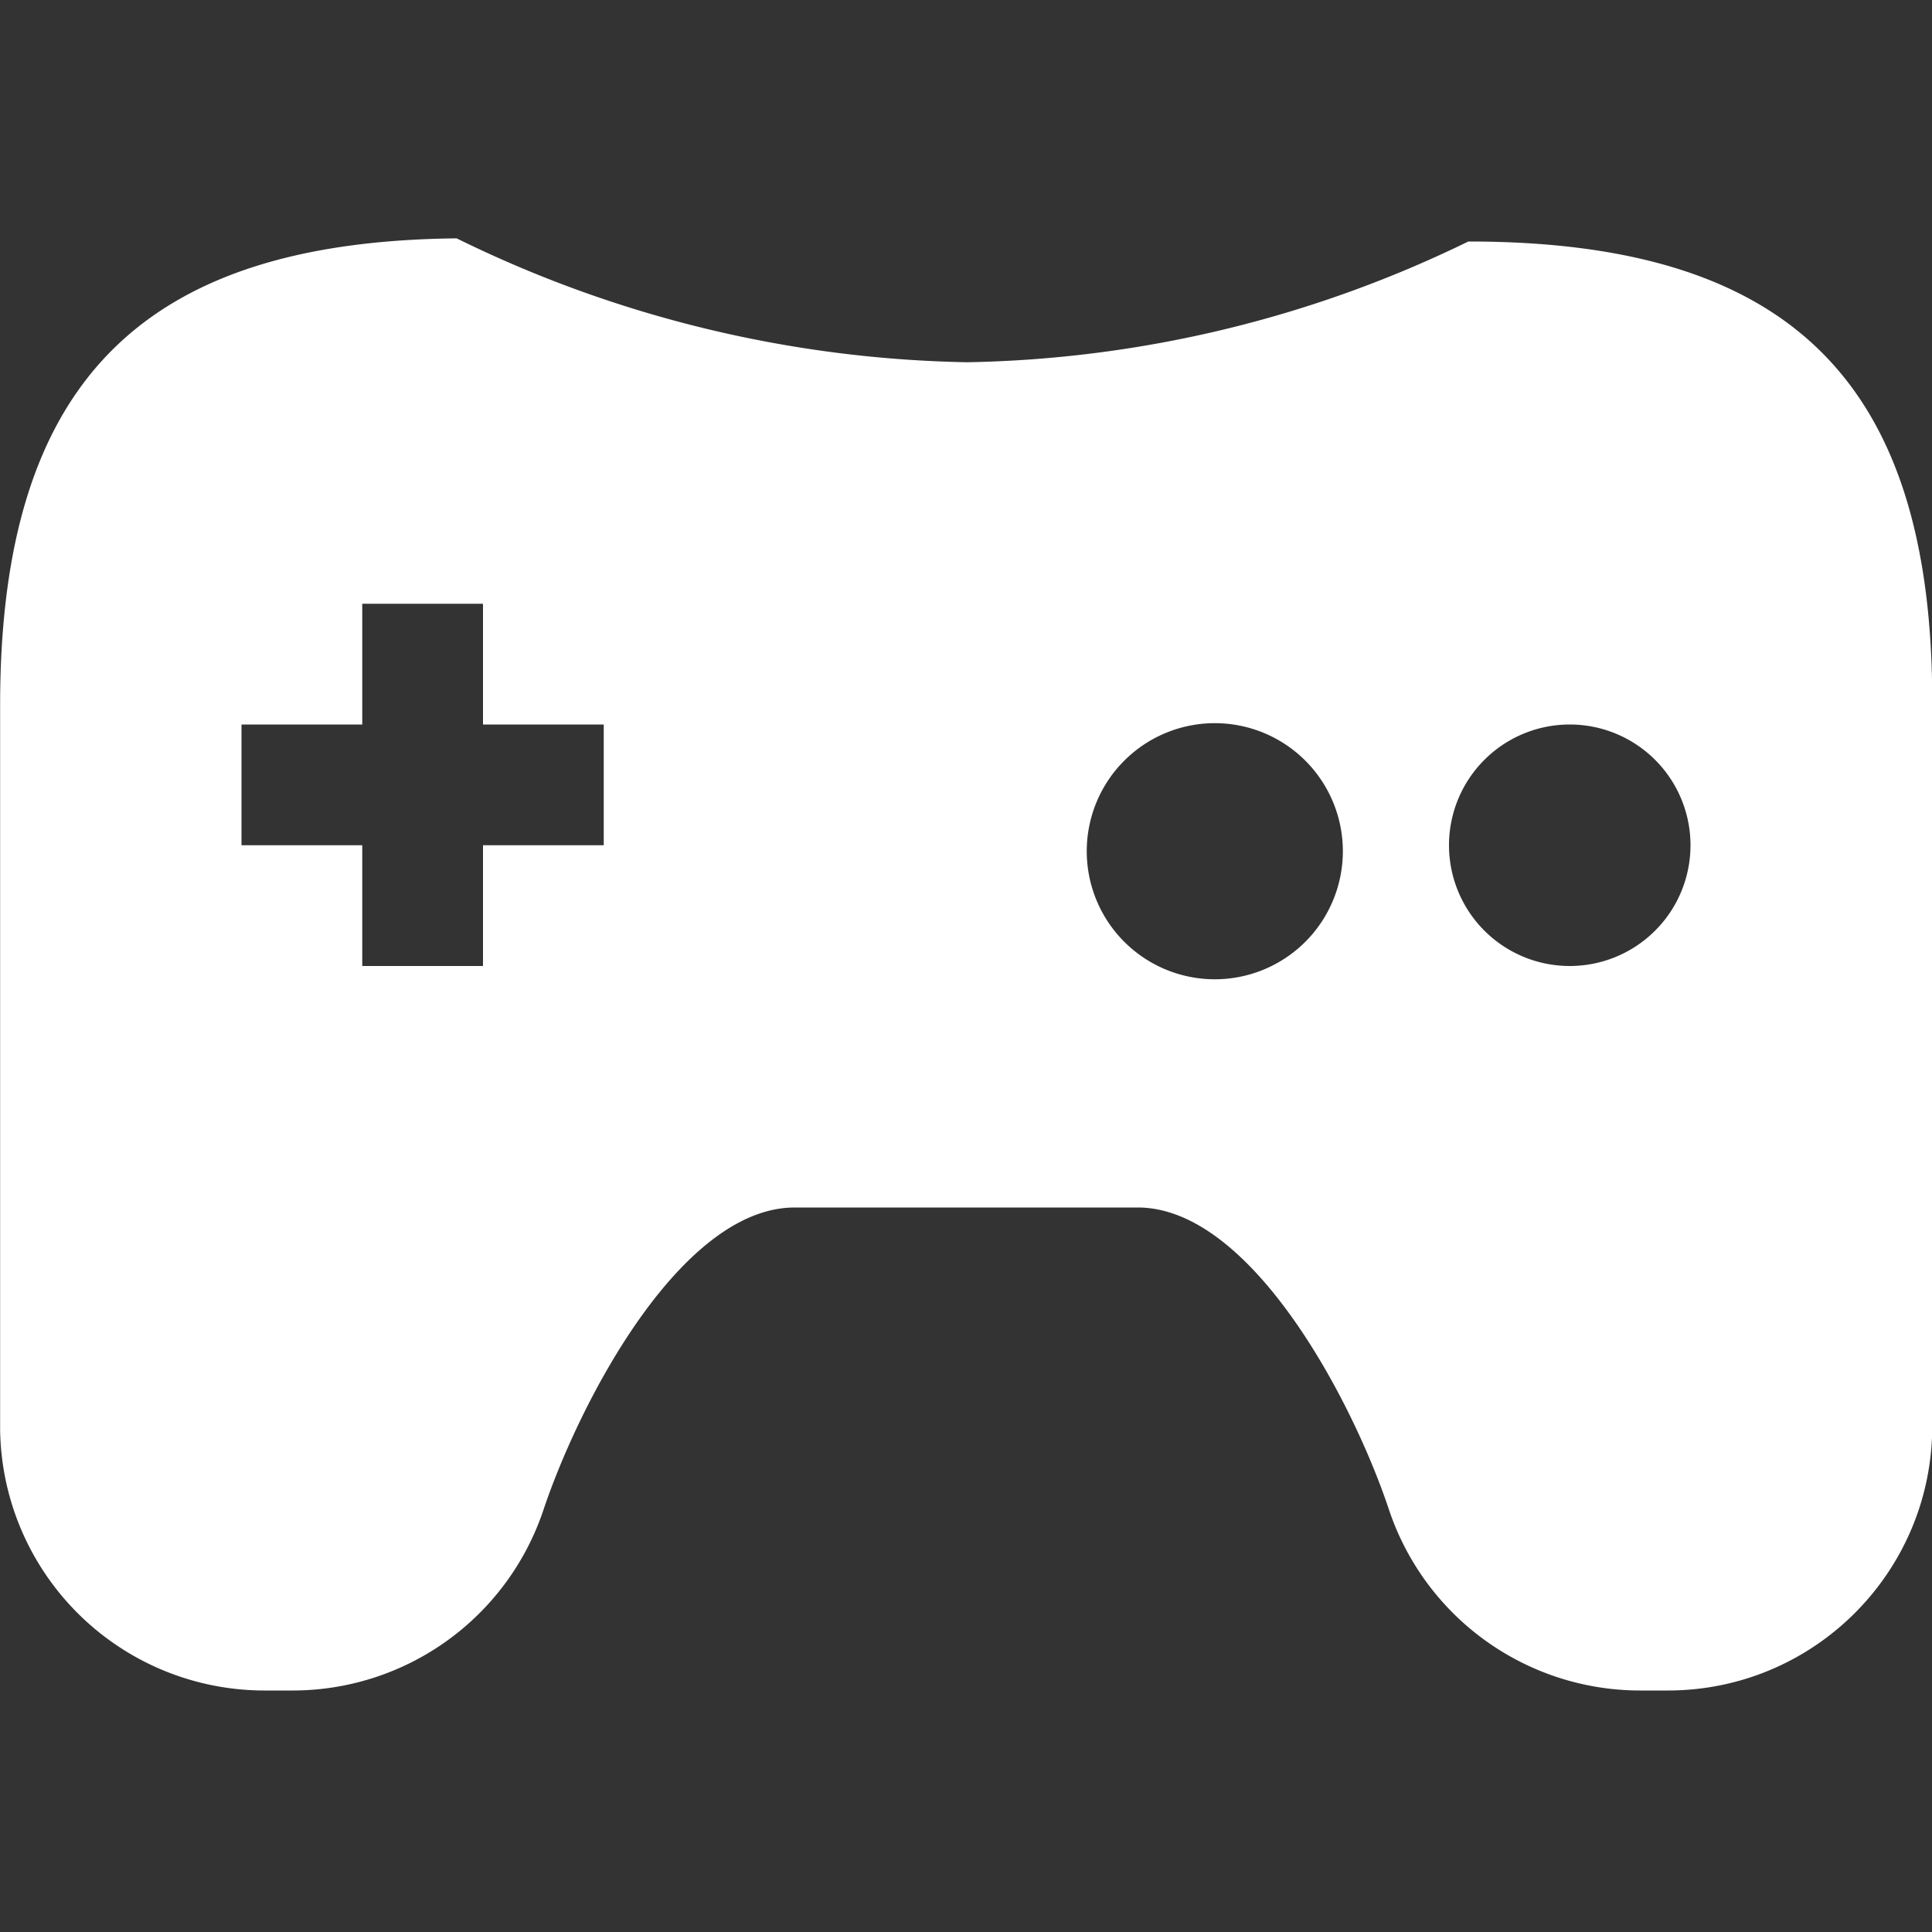 <svg xmlns="http://www.w3.org/2000/svg"
     width="1em"
     height="1em"
     viewBox="0 0 16 16">
    <rect x="0" y="0" width="16" height="16" fill="#333333" stroke="none"/>
    <path fill="white" d="M12.16 2a9.844 9.844 0 0 1-4.149 1a9.968 9.968 0 0 1-4.229-1.026C1.171 2 .001 3.17.001 5.84v6A2.19 2.19 0 0 0 2.191 14h.232a2.19 2.19 0 0 0 2.074-1.485C4.802 11.6 5.642 10 6.582 10h2.84c.94 0 1.78 1.6 2.08 2.5A2.194 2.194 0 0 0 13.58 14h.232c1.21 0 2.19-.98 2.19-2.19v-6c0-2.64-1.17-3.81-3.84-3.81zM5 7H4v1H3V7H2V6h1V5h1v1h1v1zm5.06 1.11a1.06 1.06 0 1 1 .001-2.121a1.06 1.06 0 0 1-.001 2.121zM13 8a1 1 0 1 1 0-2a1 1 0 0 1 0 2z"/>
</svg>